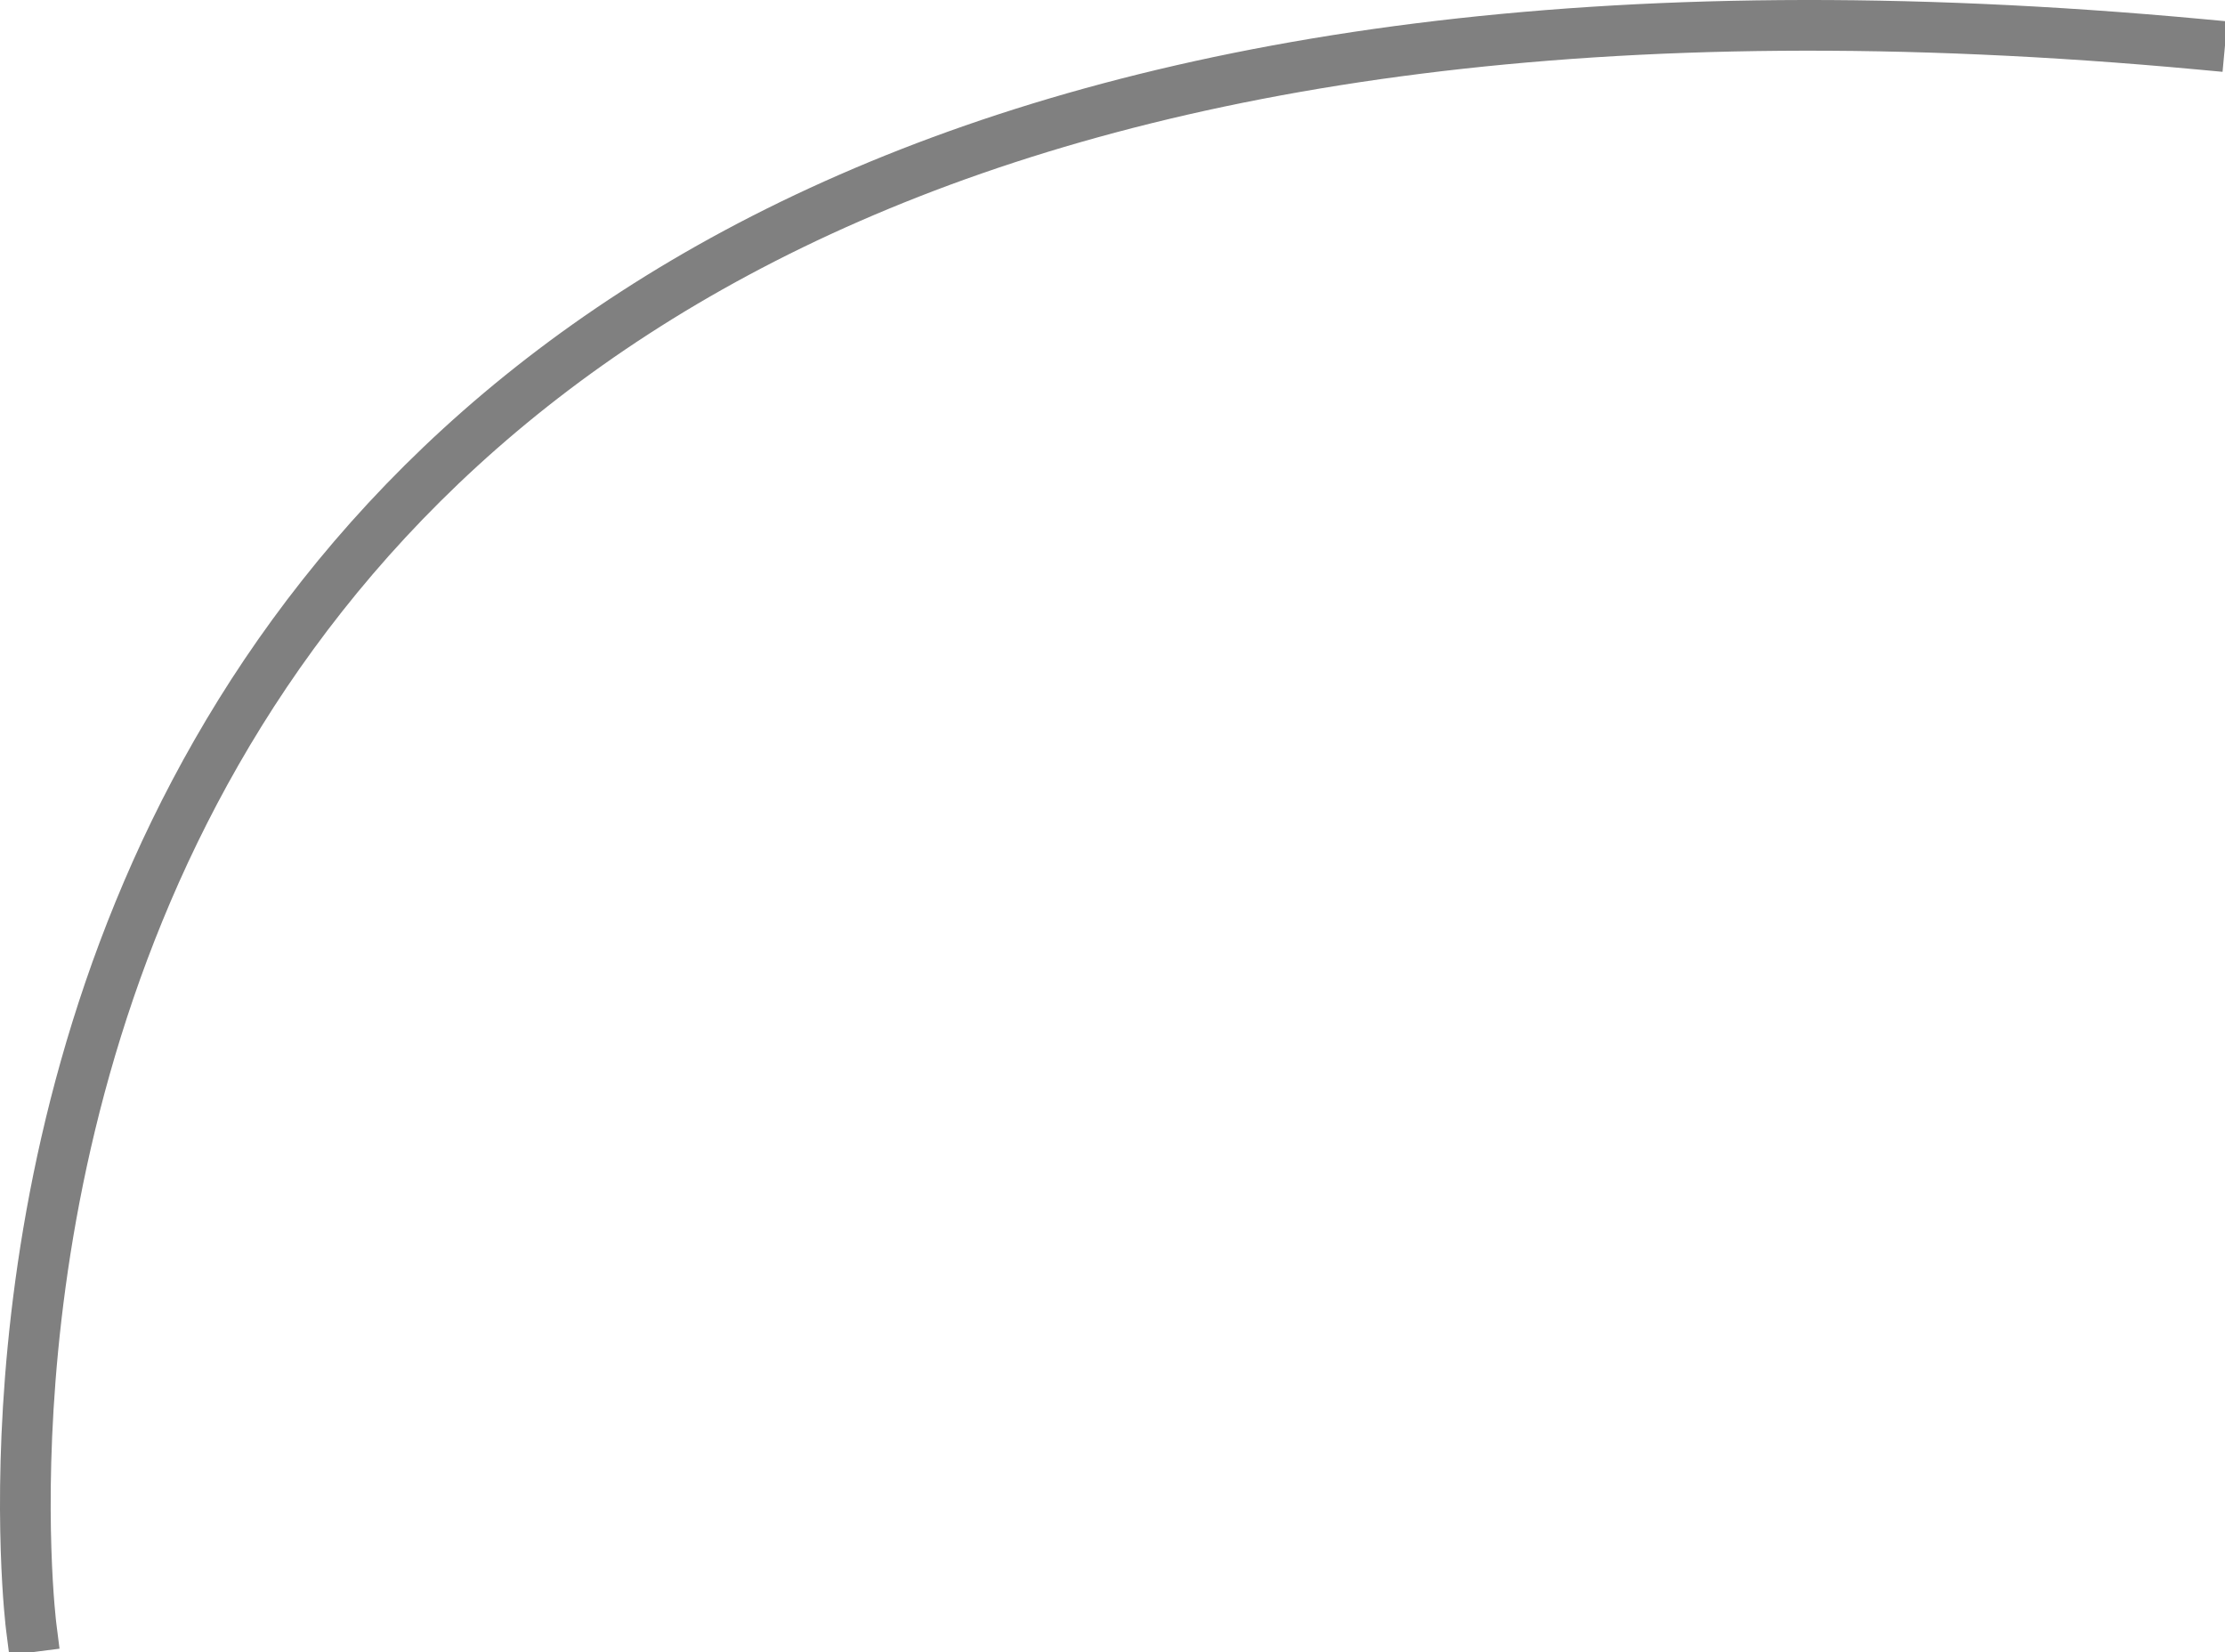 <?xml version="1.0" encoding="utf-8"?>
<svg width="131.712px" height="97.788px" viewBox="0 0 131.712 97.788" version="1.1" xmlns:xlink="http://www.w3.org/1999/xlink" xmlns="http://www.w3.org/2000/svg">
  <path d="M1.847 96.288C1.847 96.288 -11.681 -10.513 130.212 2.619" id="Line" fill="none" fill-rule="evenodd" stroke="#808080" stroke-width="3" stroke-linecap="square" />
</svg>